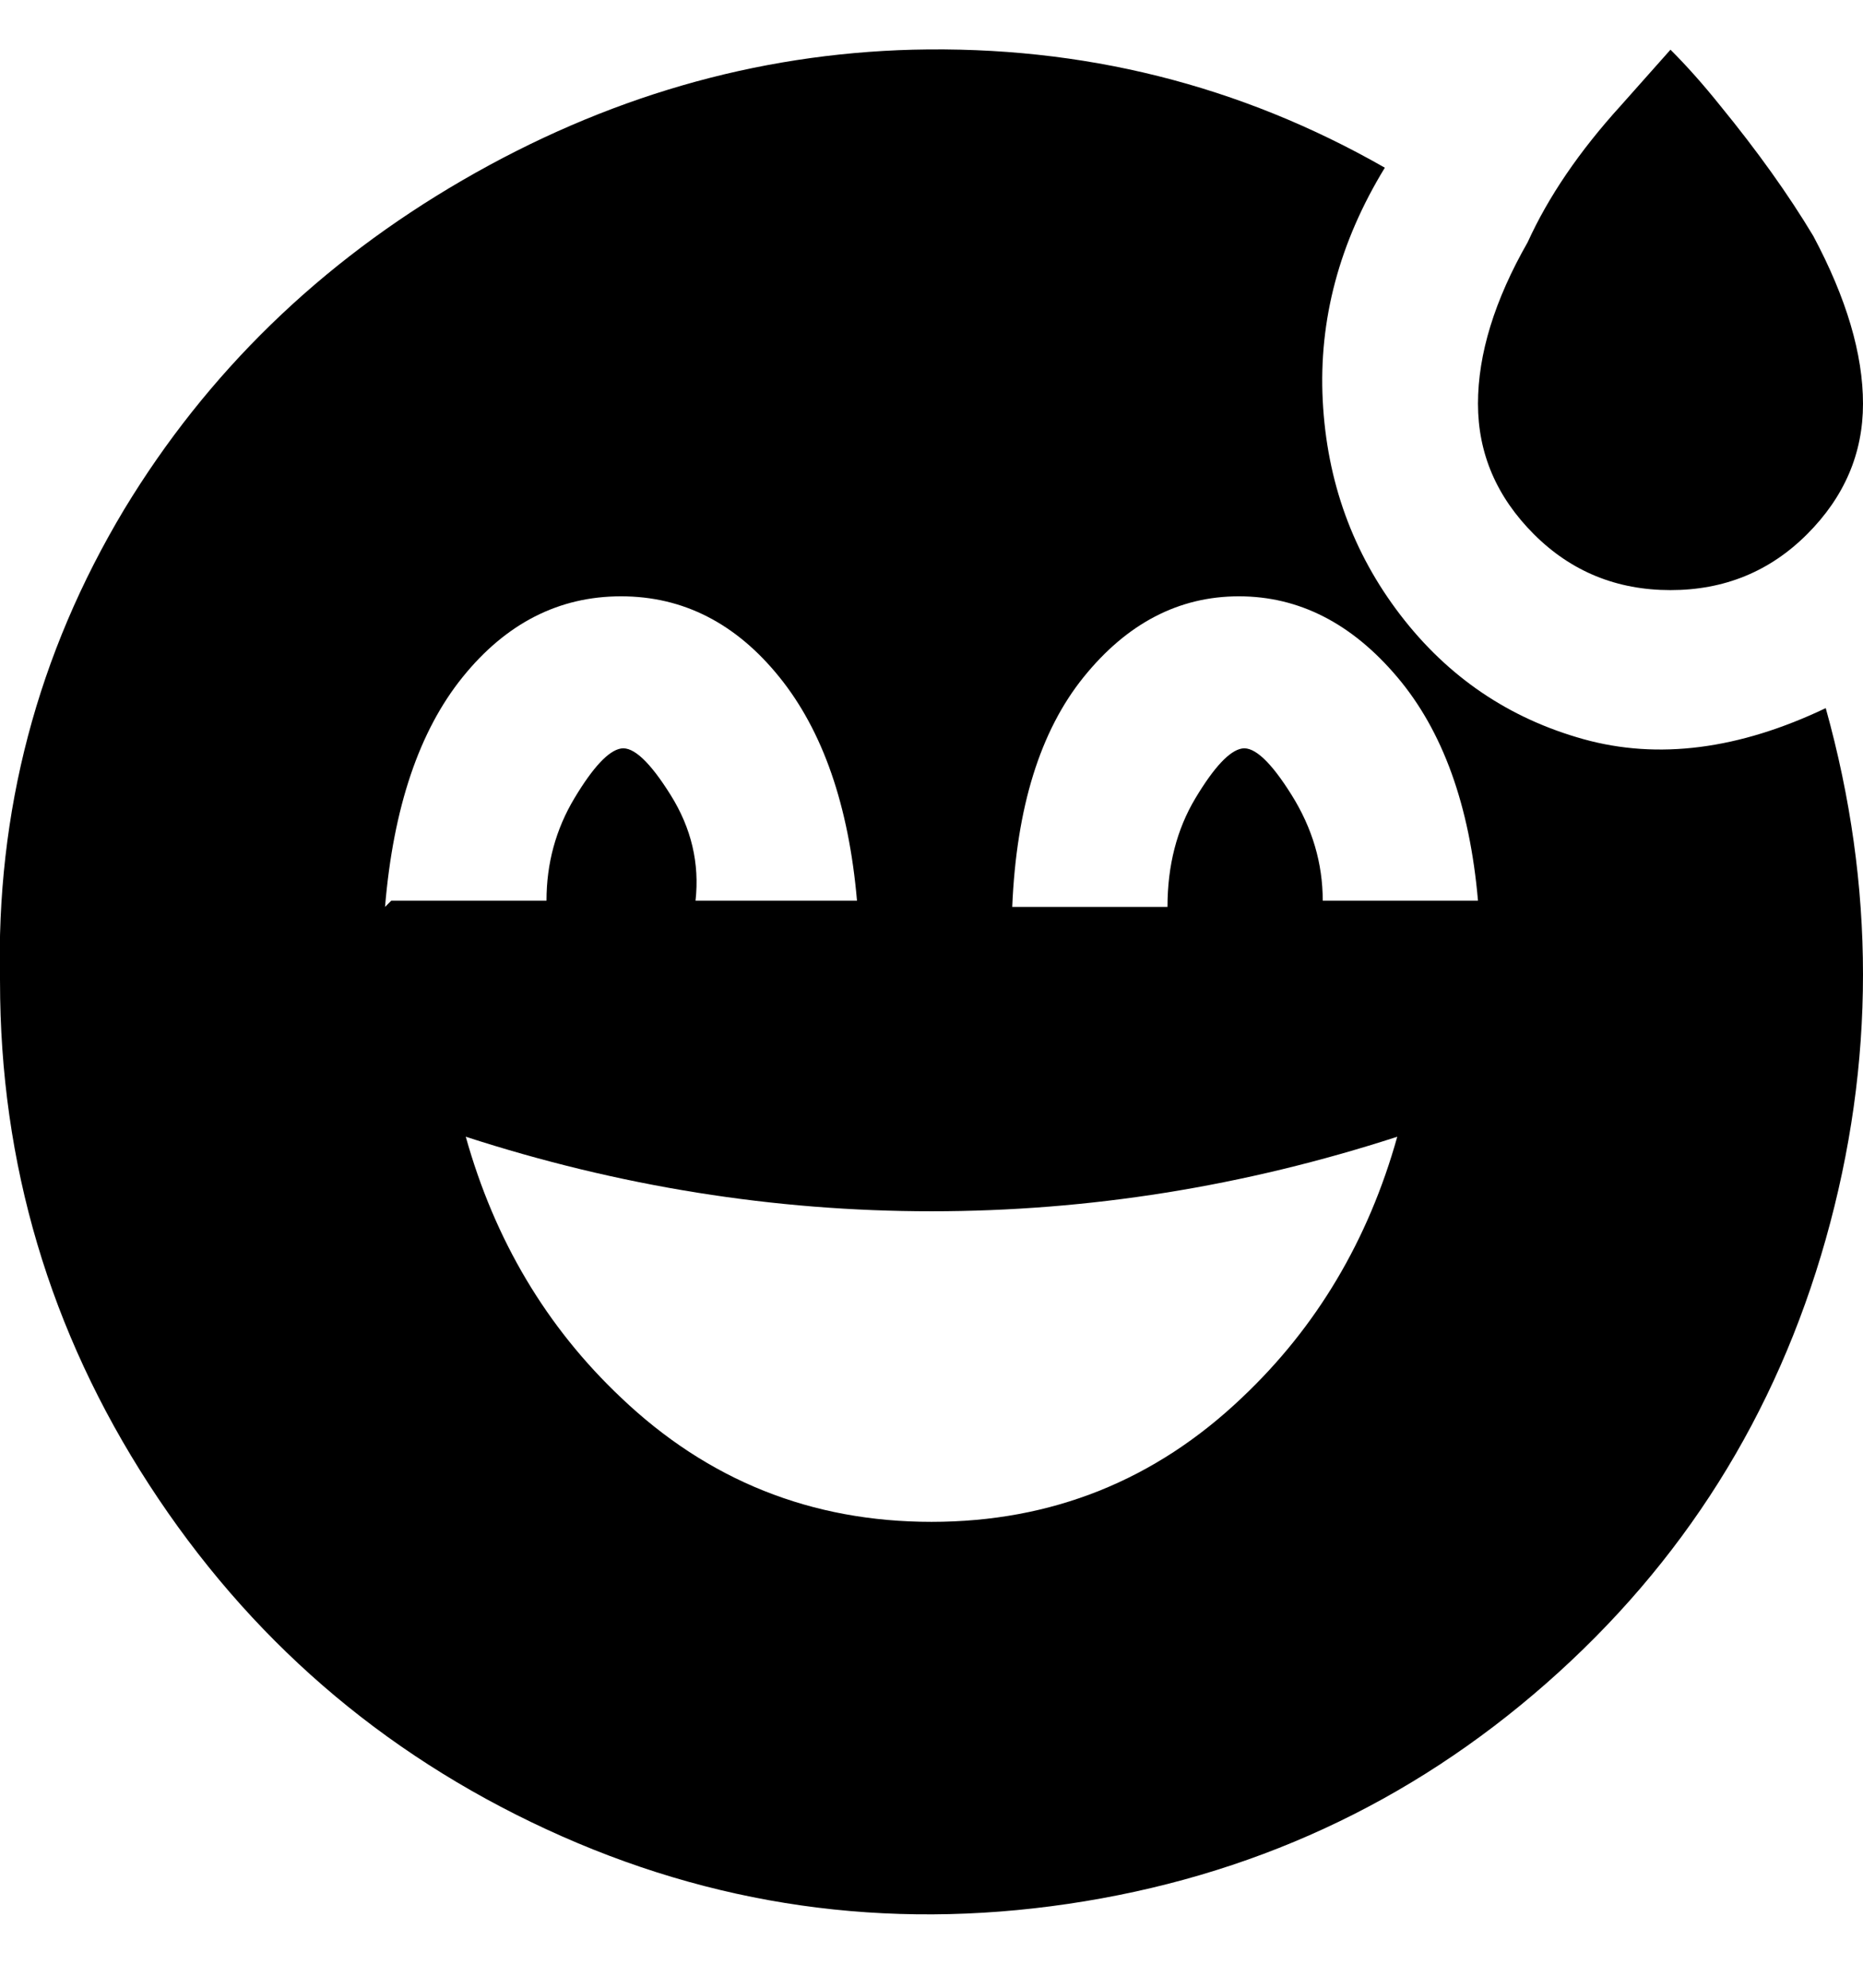 <svg viewBox="0 0 300.003 320" xmlns="http://www.w3.org/2000/svg"><path d="M269.003 8q4 4 8 9 9 11 15 21 8 15 8 27t-9 21q-9 9-22 9t-22-9q-9-9-9-21t8-26q5-11 15-22l8-9zm25 106q12 43 0 85.5t-45 71.5q-33 29-77 35.5t-84-12q-40-18.5-64-55.5t-24-81q-1-41 20-76 20-33 54.5-53t72.5-21q41-1 76 19-11 18-10 37.5t12.5 34.5q11.5 15 29.5 20t39-5zm-231 31h25q0-9 4.5-16.5t7.5-8q3-.5 8 7.5t4 17h26q-2-23-12.5-36t-25.5-13q-15 0-25.5 13t-12.5 37l1-1zm162 38q-37 12-75 12t-75-12q7 25 25 42 21 20 50 20t50-20q18-17 25-42zm13-38q-2-23-13-36t-25.5-13q-14.5 0-25 13t-11.5 37h25q0-10 4.5-17.5t7.5-8q3-.5 8 7.5t5 17h25z"/></svg>